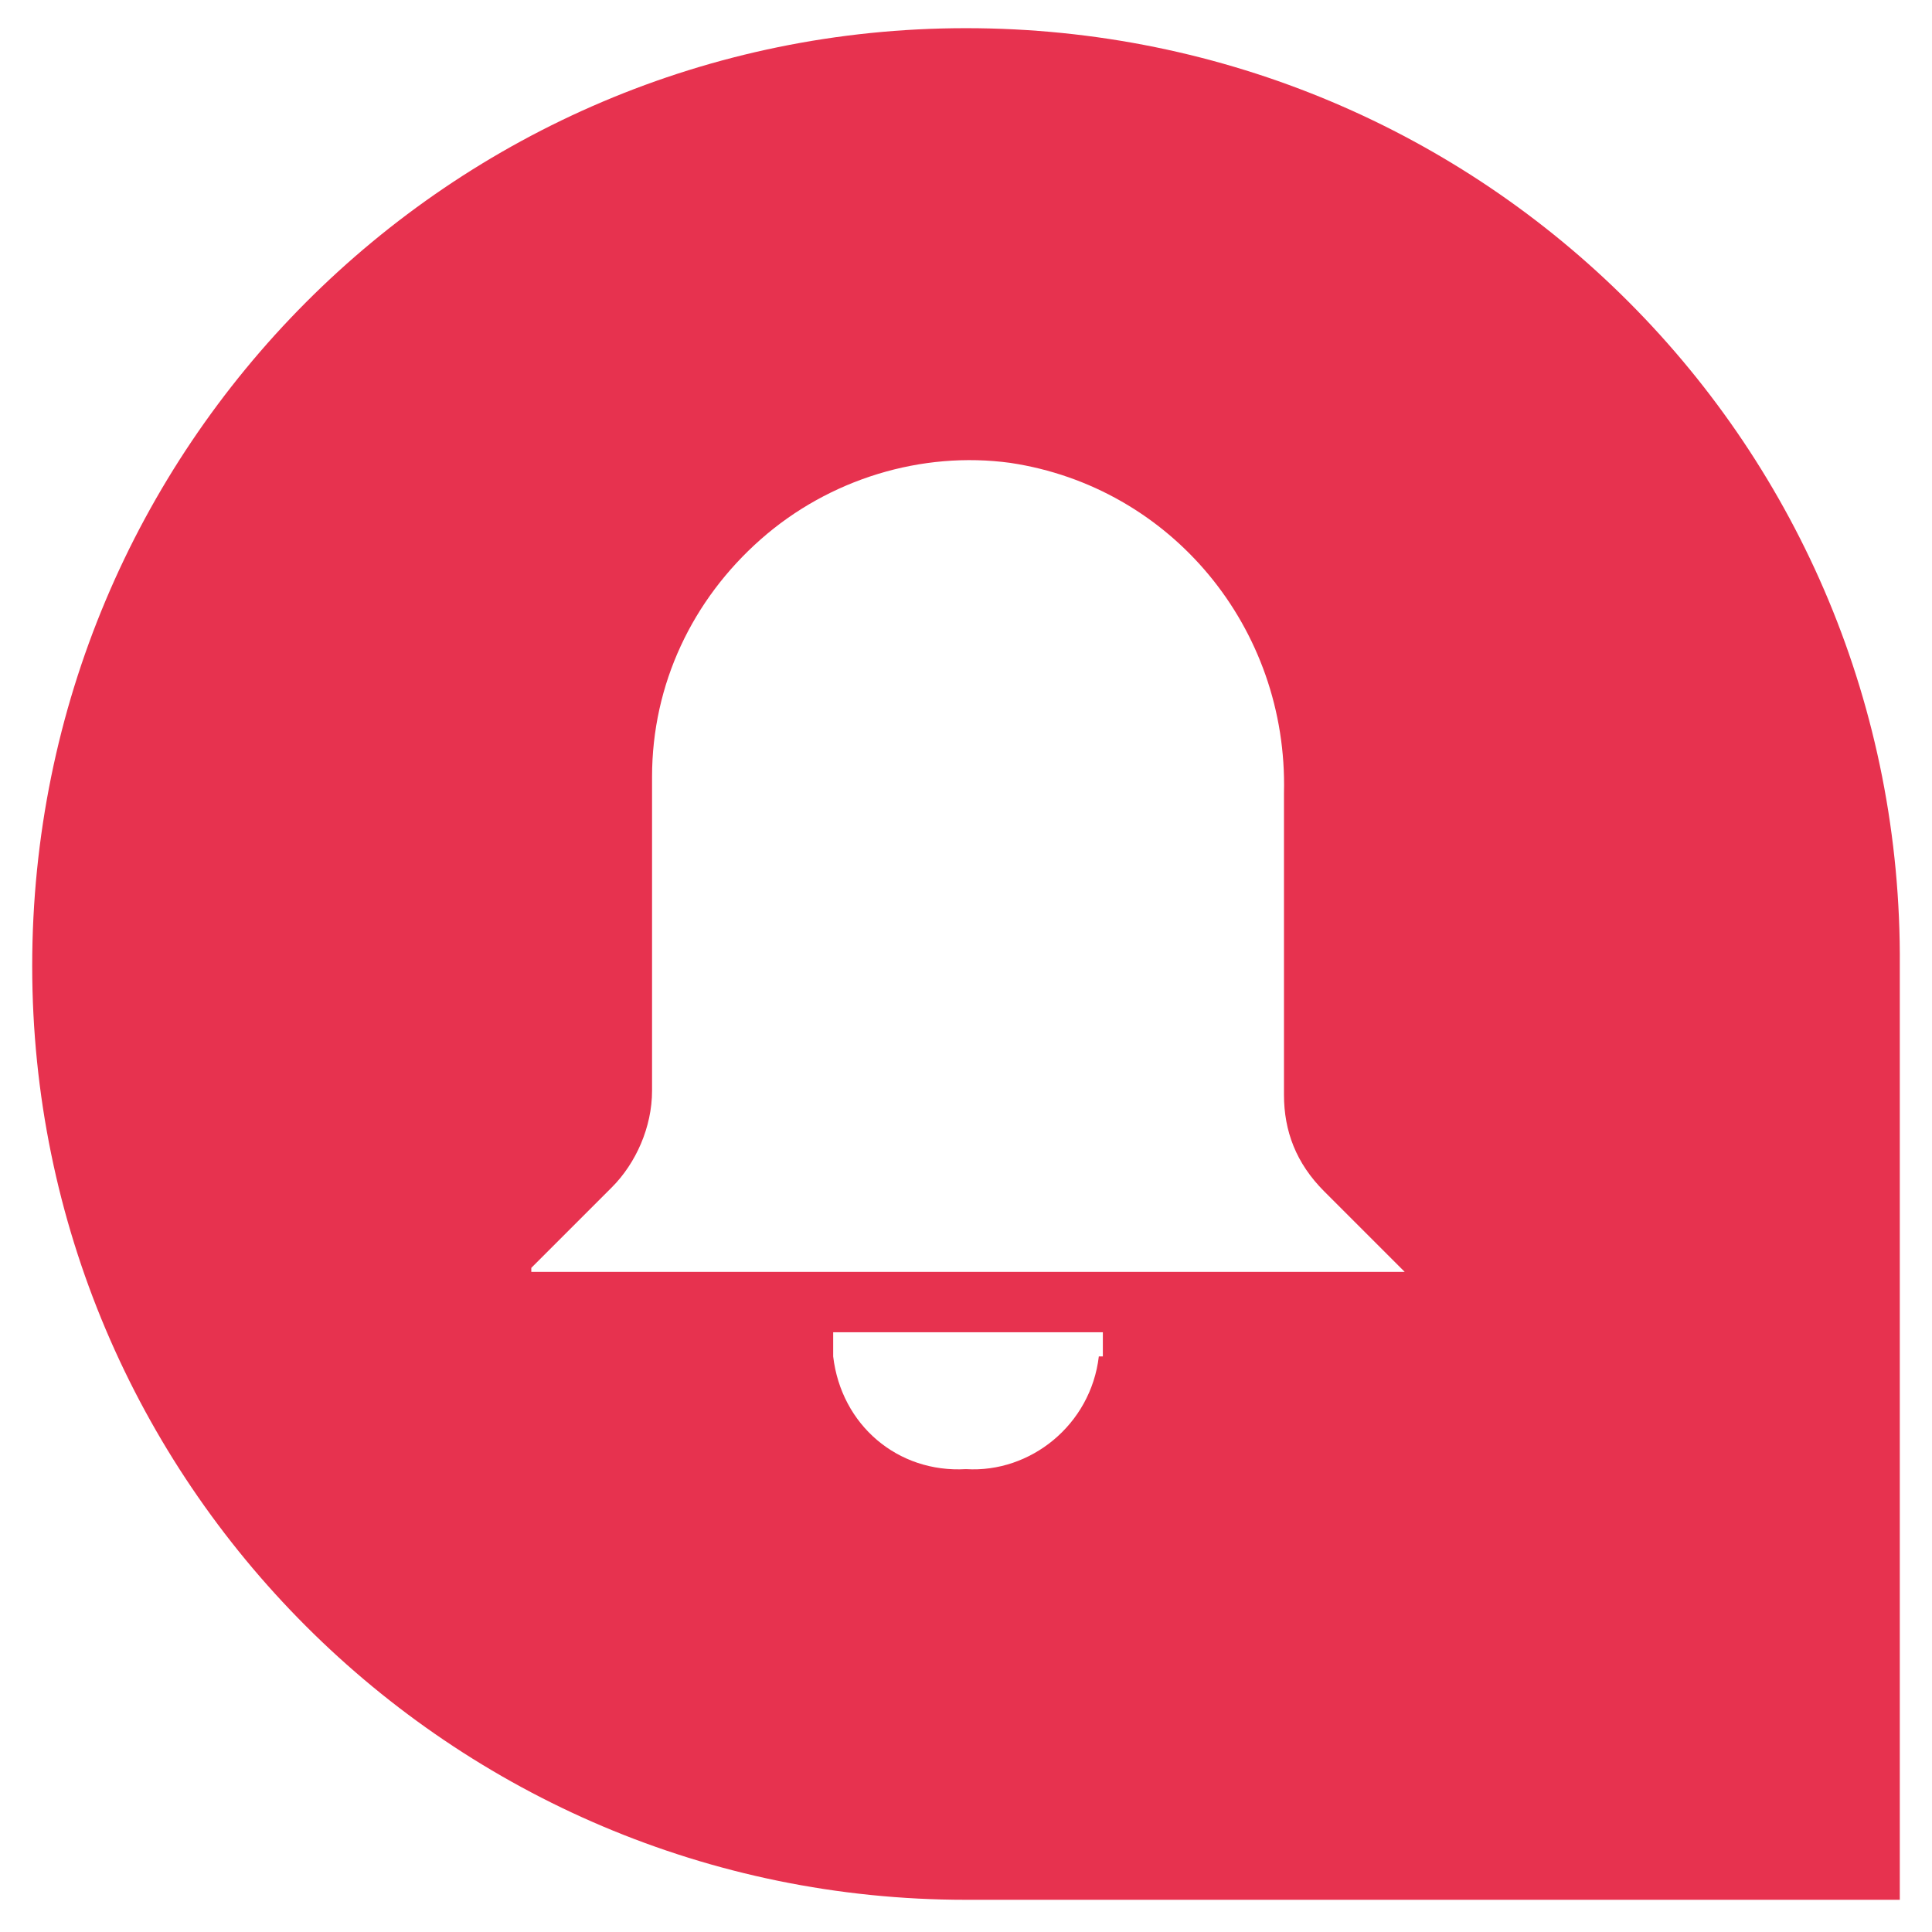 <?xml version="1.0" encoding="utf-8"?>
<!-- Generator: Adobe Illustrator 24.0.1, SVG Export Plug-In . SVG Version: 6.00 Build 0)  -->
<svg version="1.1" id="Layer_1" xmlns="http://www.w3.org/2000/svg" xmlns:xlink="http://www.w3.org/1999/xlink" x="0px" y="0px"
	 viewBox="0 0 48 48" style="enable-background:new 0 0 48 48;" xml:space="preserve">
<style type="text/css">
	.st0{fill:#E7324F;}
</style>
<path class="st0" d="M24,0.7C11.2,0.7,0.8,11.1,0.8,24c0,12.8,10.4,23.2,23.2,23.2h23.2V24C47.3,11.1,36.9,0.7,24,0.7z M27.3,33.7
	c-0.2,1.7-1.7,2.9-3.3,2.8c-1.7,0.1-3.1-1.1-3.3-2.8v-0.6h6.7V33.7z M13.2,31.5l2-2c0.6-0.6,1-1.5,1-2.4v-7.8c0-2.3,1-4.4,2.7-5.9
	c1.7-1.5,4-2.2,6.2-1.9c4,0.6,6.9,4.1,6.8,8.2v7.5c0,0.9,0.3,1.7,1,2.4l2,2H13.2z"/>
</svg>
